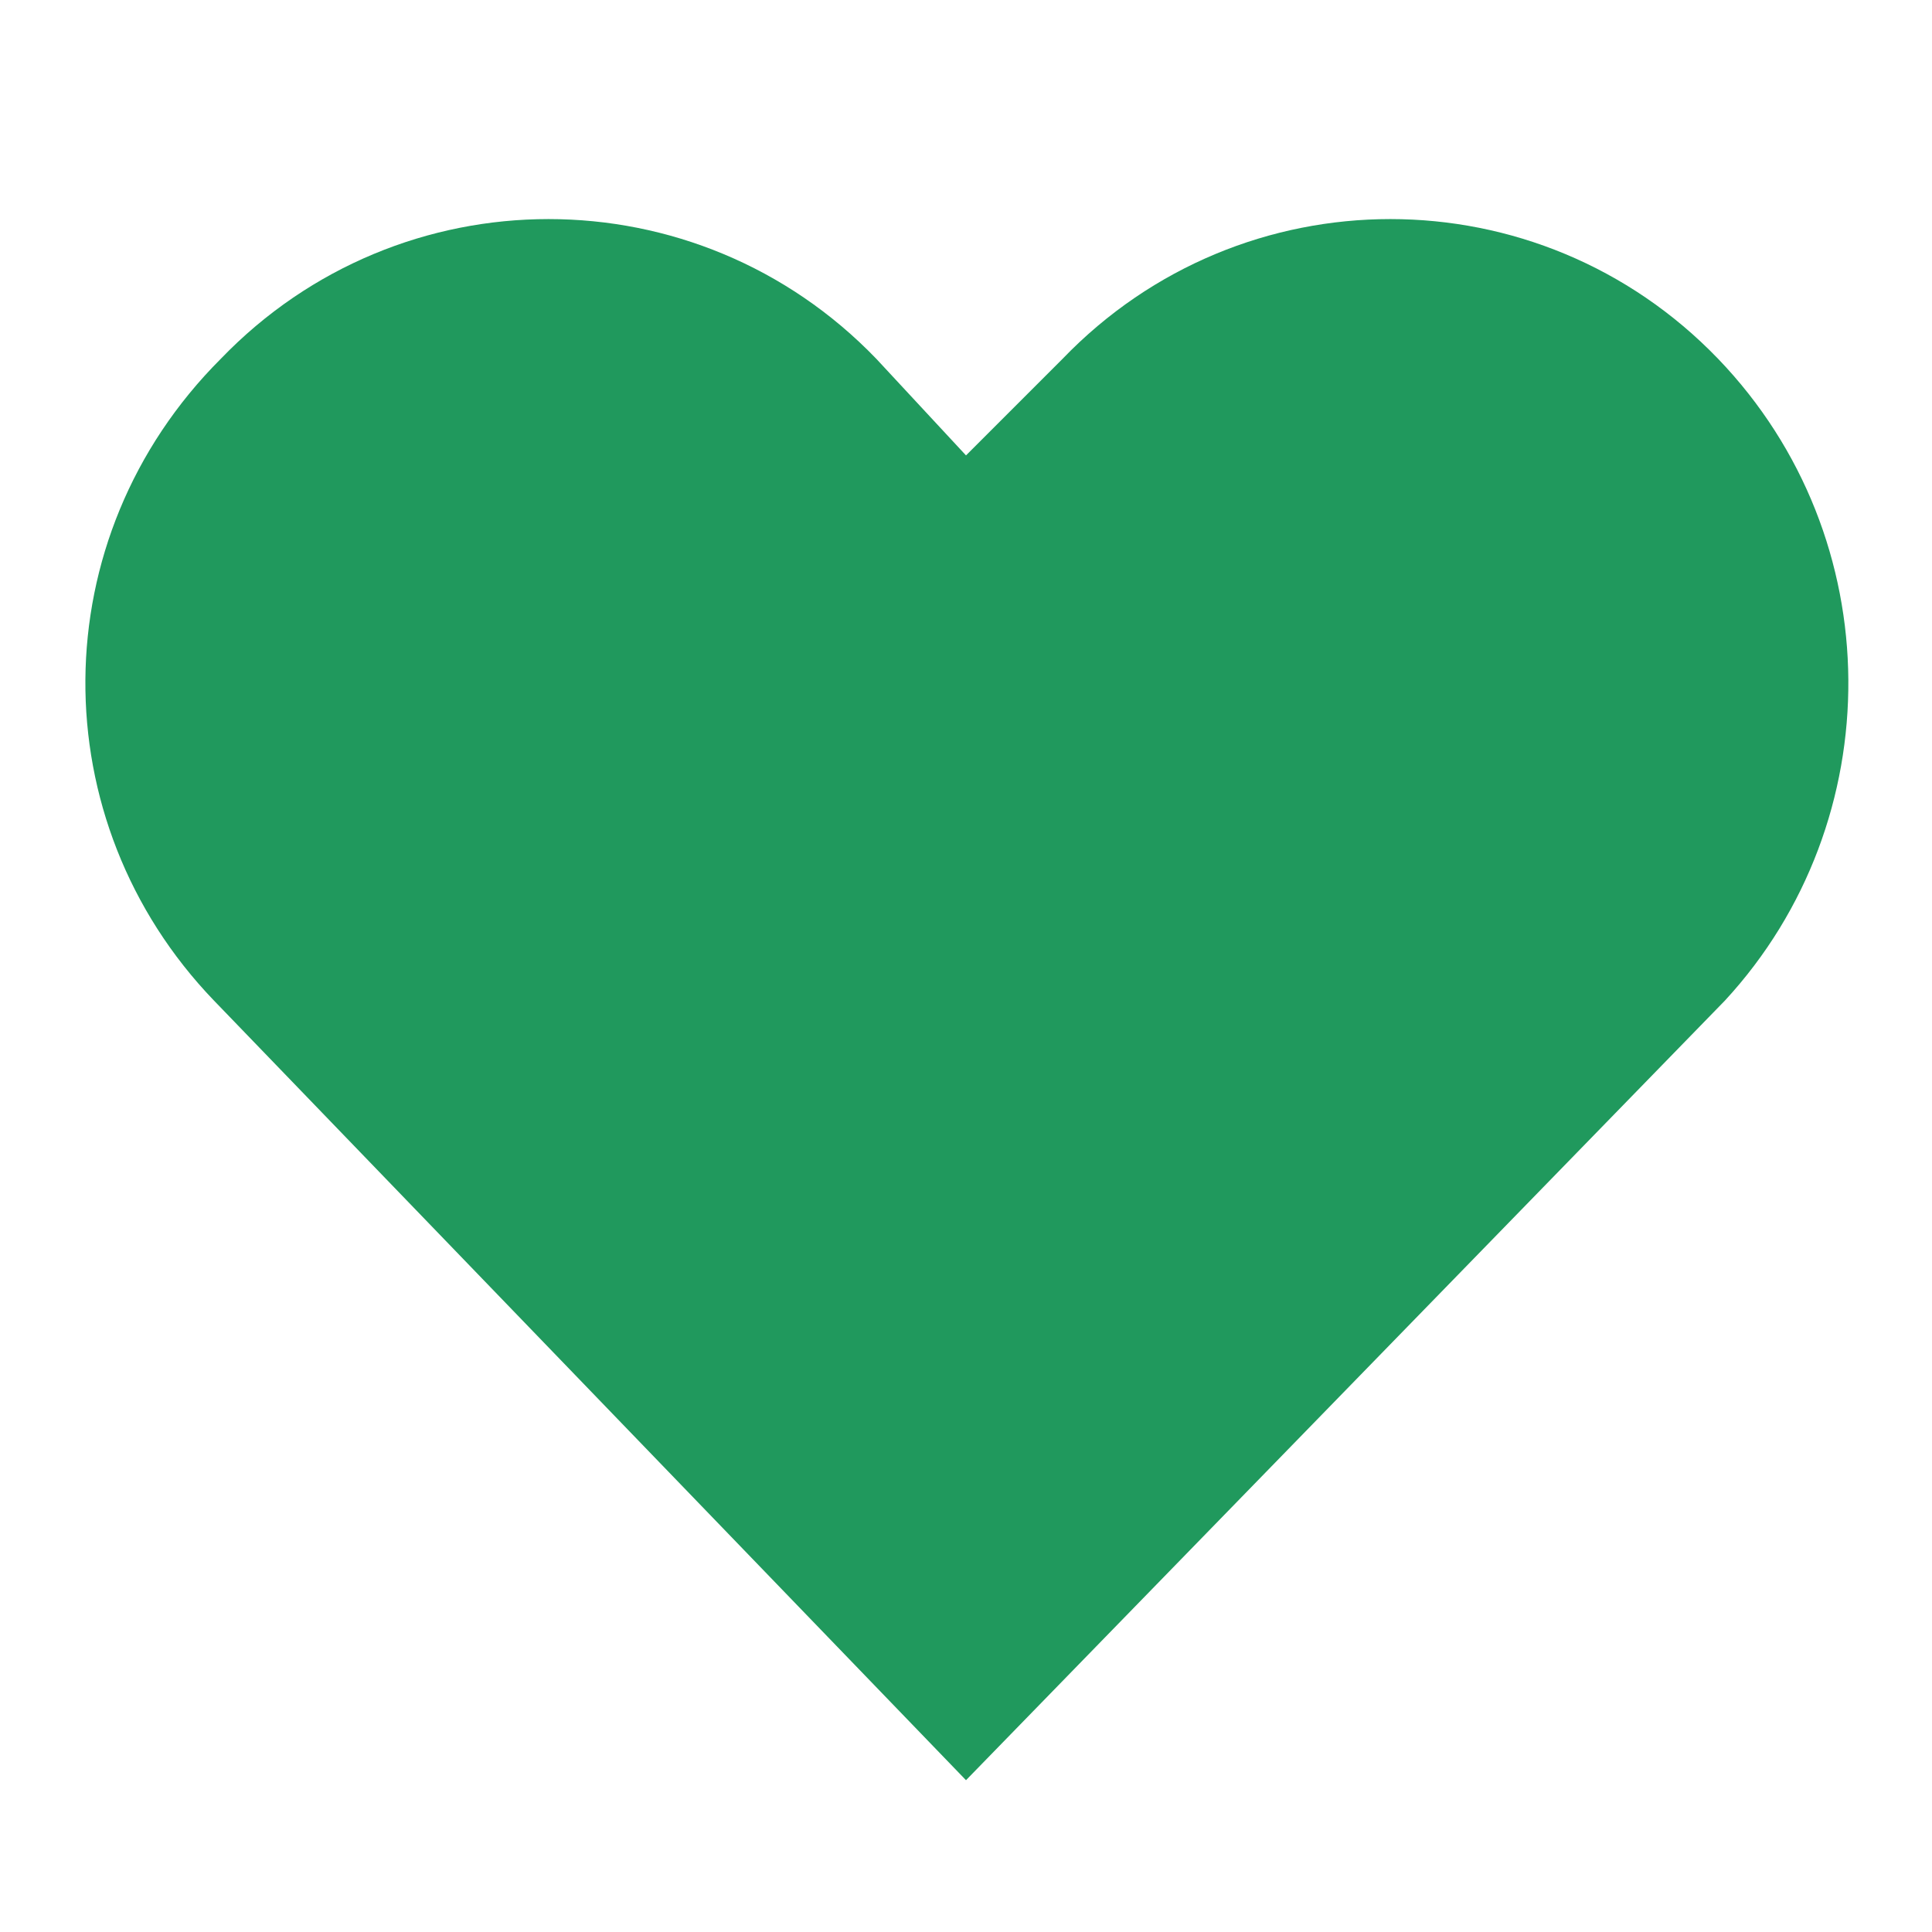 <svg xmlns="http://www.w3.org/2000/svg" viewBox="0 0 28 28">
	<g fill="#20995D" transform="translate(-2, -1.5)">
		<path d="M16,27.3L5.1,16c-2.5-2.6-2.5-6.7,0.1-9.3c2.6-2.7,
			6.9-2.7,9.5,0L16,8.1l1.4-1.4c2.6-2.7,6.9-2.7,9.5,0
			c2.5,2.6,2.5,6.7,0.1,9.3L16,27.3L16,27.3z"/>
	</g>
</svg>
